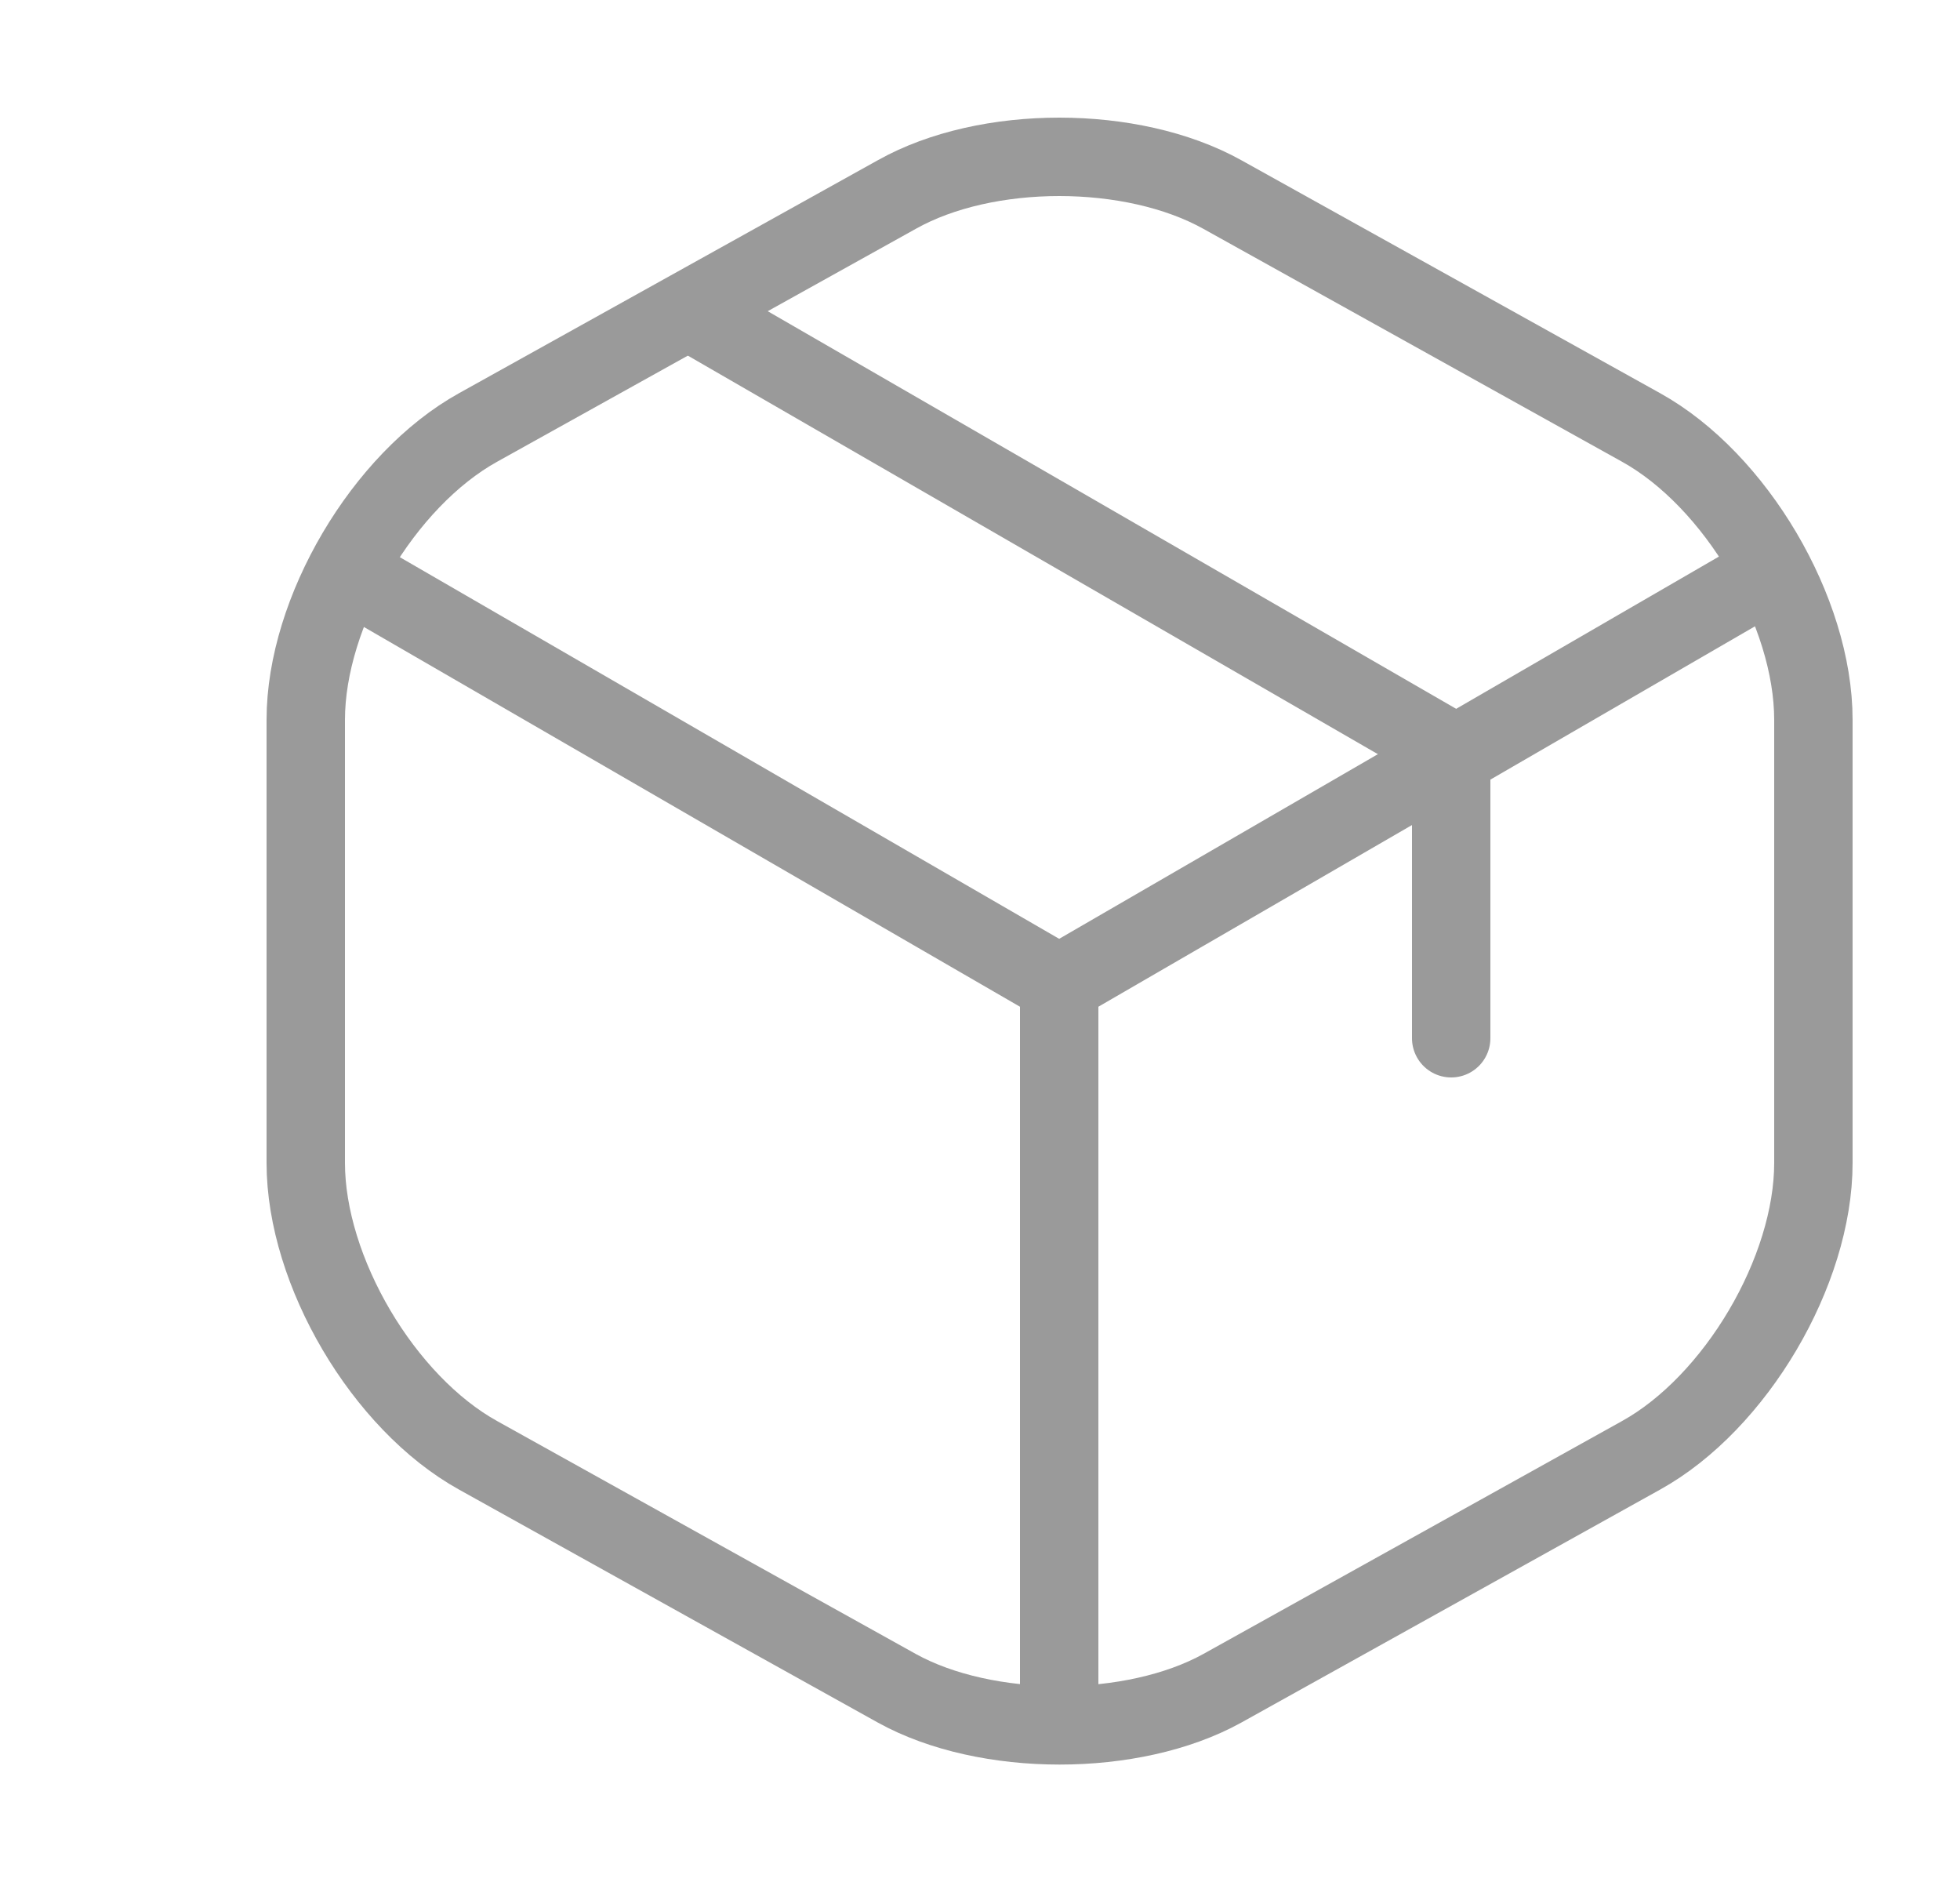 <svg width="25" height="24" viewBox="0 0 25 24" fill="none" xmlns="http://www.w3.org/2000/svg">
<path d="M4.68 7.44L13.51 12.55L22.28 7.47M13.51 21.61V12.54" stroke="#9A9A9A" stroke-linecap="round" stroke-linejoin="round"/>
<path d="M11.44 2.48L6.1 5.45C4.89 6.12 3.9 7.8 3.9 9.18V14.83C3.9 16.21 4.89 17.89 6.1 18.56L11.44 21.53C12.58 22.16 14.45 22.16 15.59 21.53L20.93 18.56C22.14 17.89 23.13 16.21 23.13 14.83V9.18C23.13 7.8 22.14 6.12 20.93 5.45L15.59 2.48C14.44 1.84 12.58 1.84 11.44 2.48Z" stroke="#9A9A9A" stroke-linecap="round" stroke-linejoin="round"/>
<path d="M18.51 13.24V9.58L9.02 4.1" stroke="#9A9A9A" stroke-linecap="round" stroke-linejoin="round"/>
</svg>
